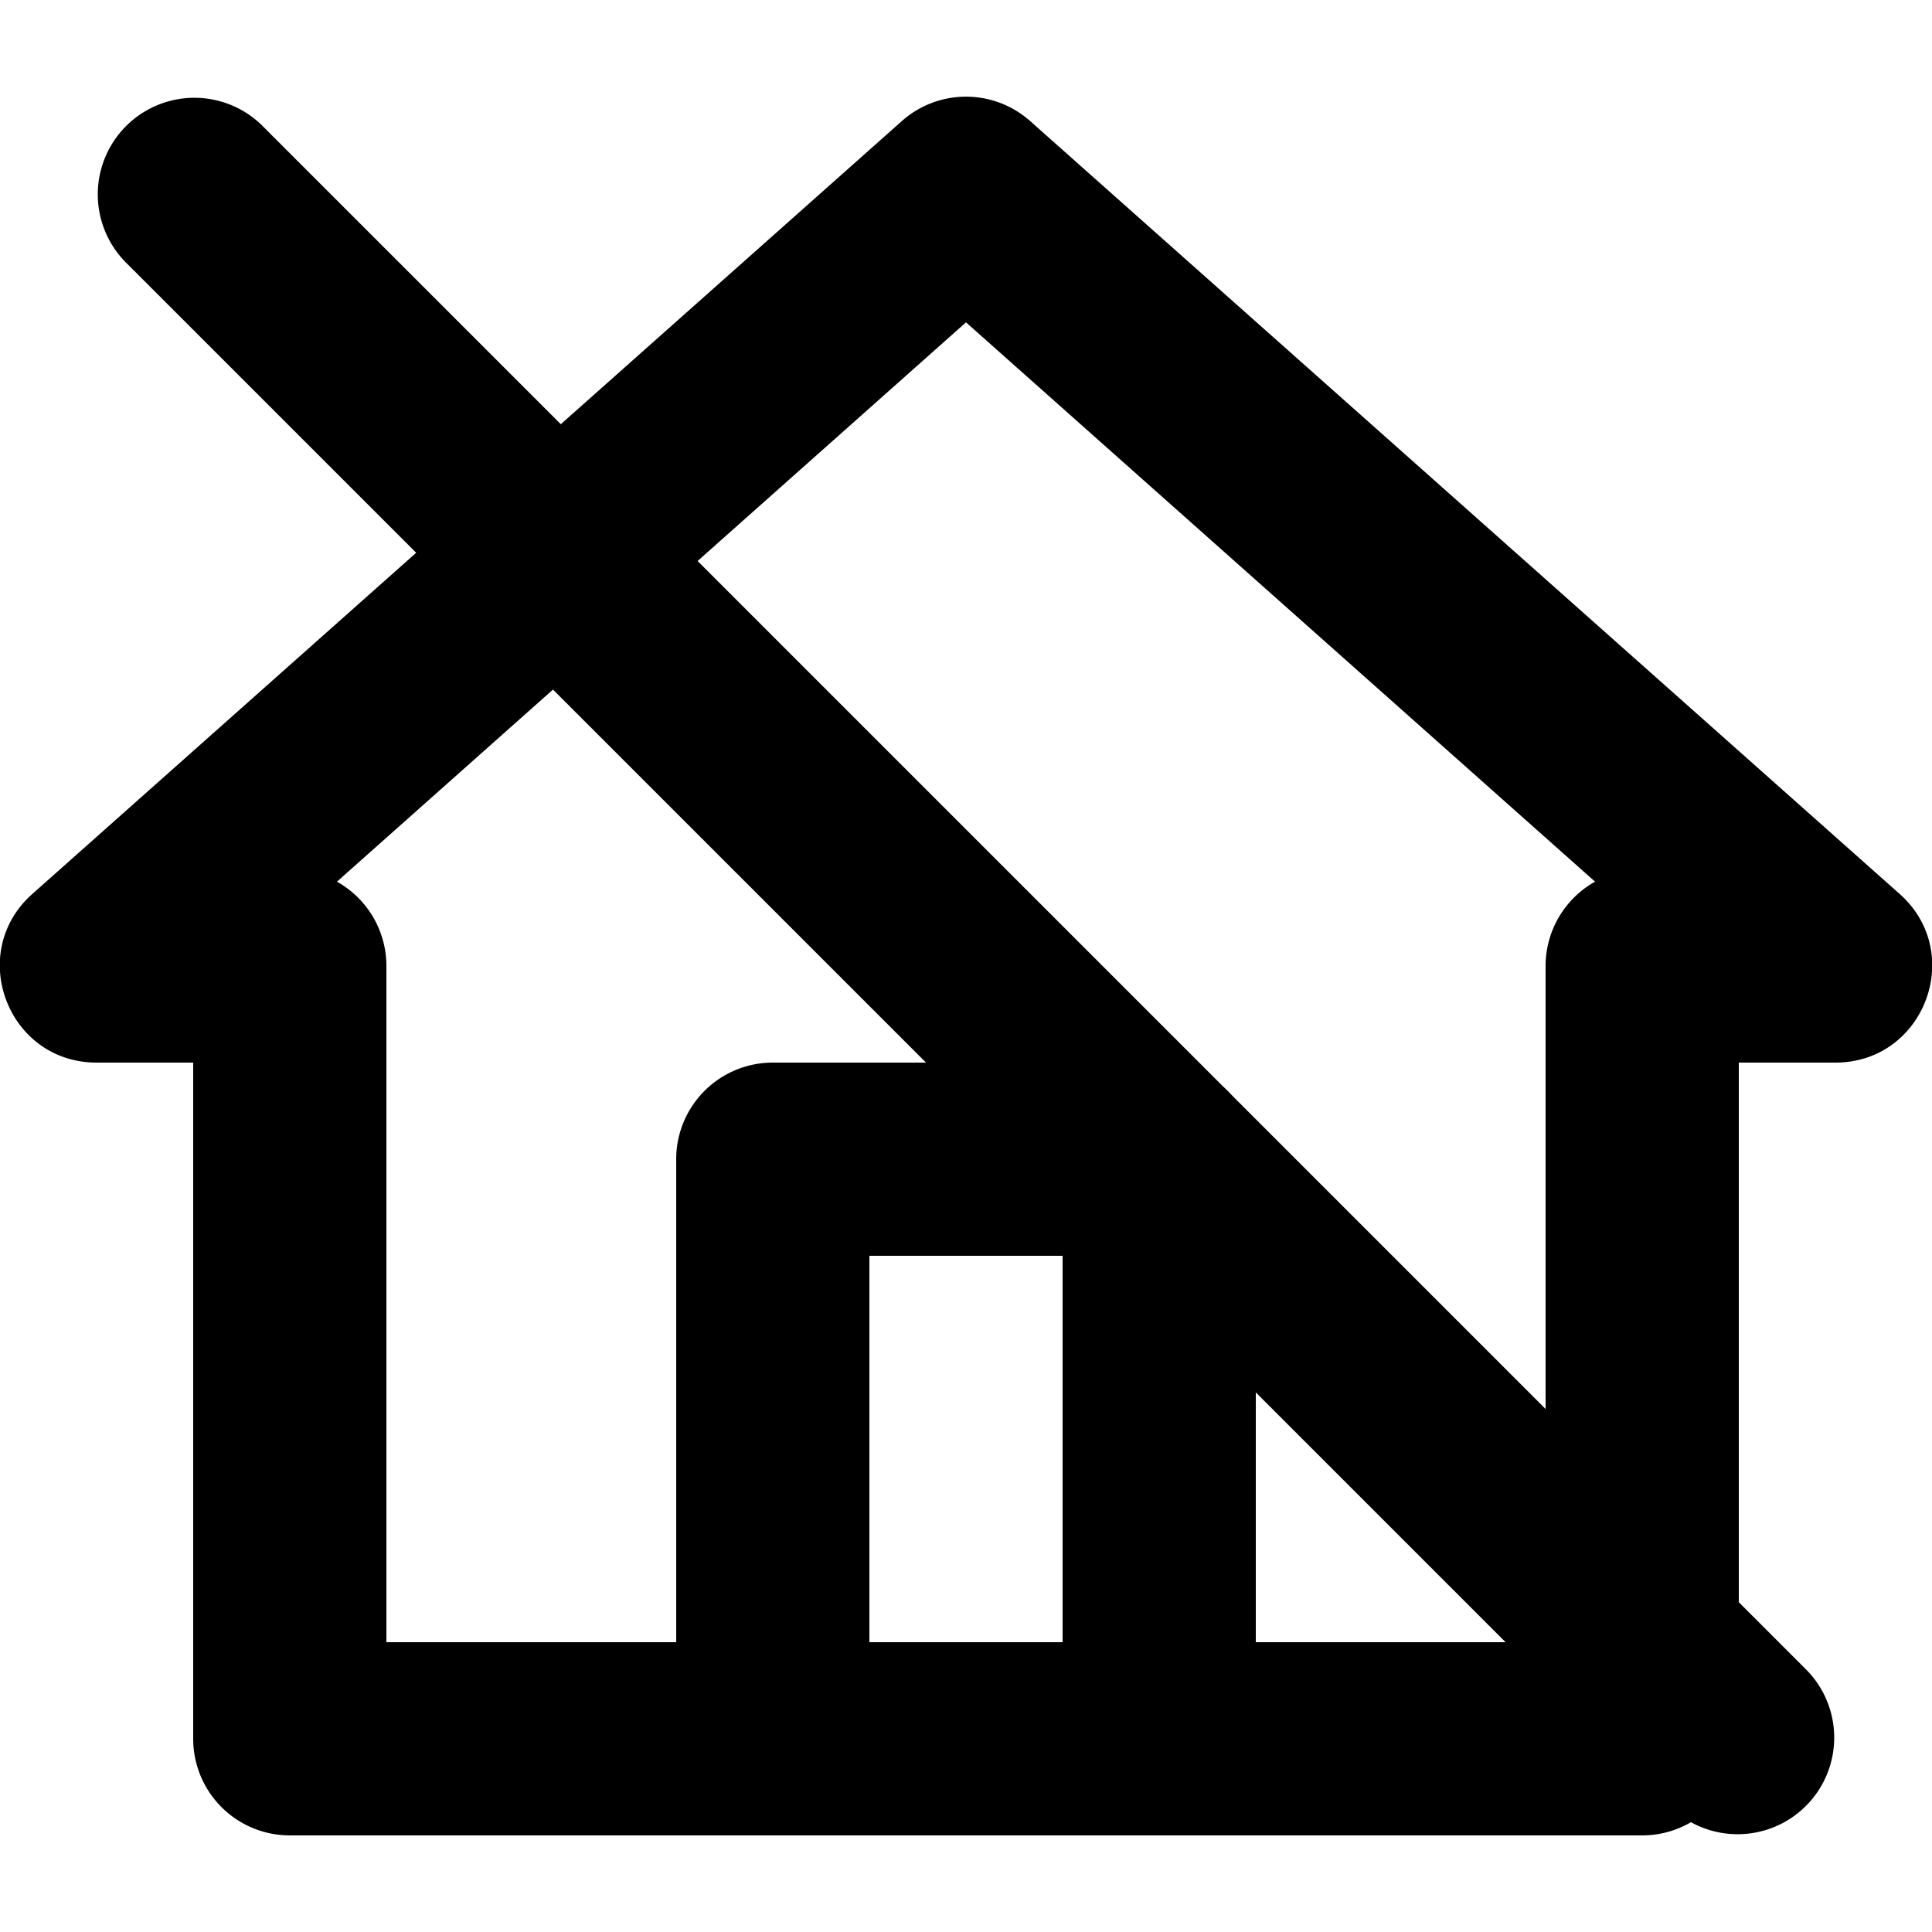 <svg xmlns="http://www.w3.org/2000/svg" width="3em" height="3em" viewBox="0 0 20 20"><g fill="currentColor"><path fill-rule="evenodd" d="M1 11C.08 11-.352 9.863.336 9.253l9-8a1 1 0 0 1 1.328 0l9 8C20.352 9.863 19.92 11 19 11h-1v7a1 1 0 0 1-1 1H3a1 1 0 0 1-1-1v-7zm6 6v-5a1 1 0 0 1 1-1h4a1 1 0 0 1 1 1v5h3v-7a1 1 0 0 1 .512-.873L10 3.337l-6.512 5.79A1 1 0 0 1 4 10v7zm2 0v-4h2v4z" clip-rule="evenodd"/><path d="M1.293 2.707a1 1 0 0 1 1.414-1.414l16 16a1 1 0 0 1-1.414 1.414z"/></g></svg>
